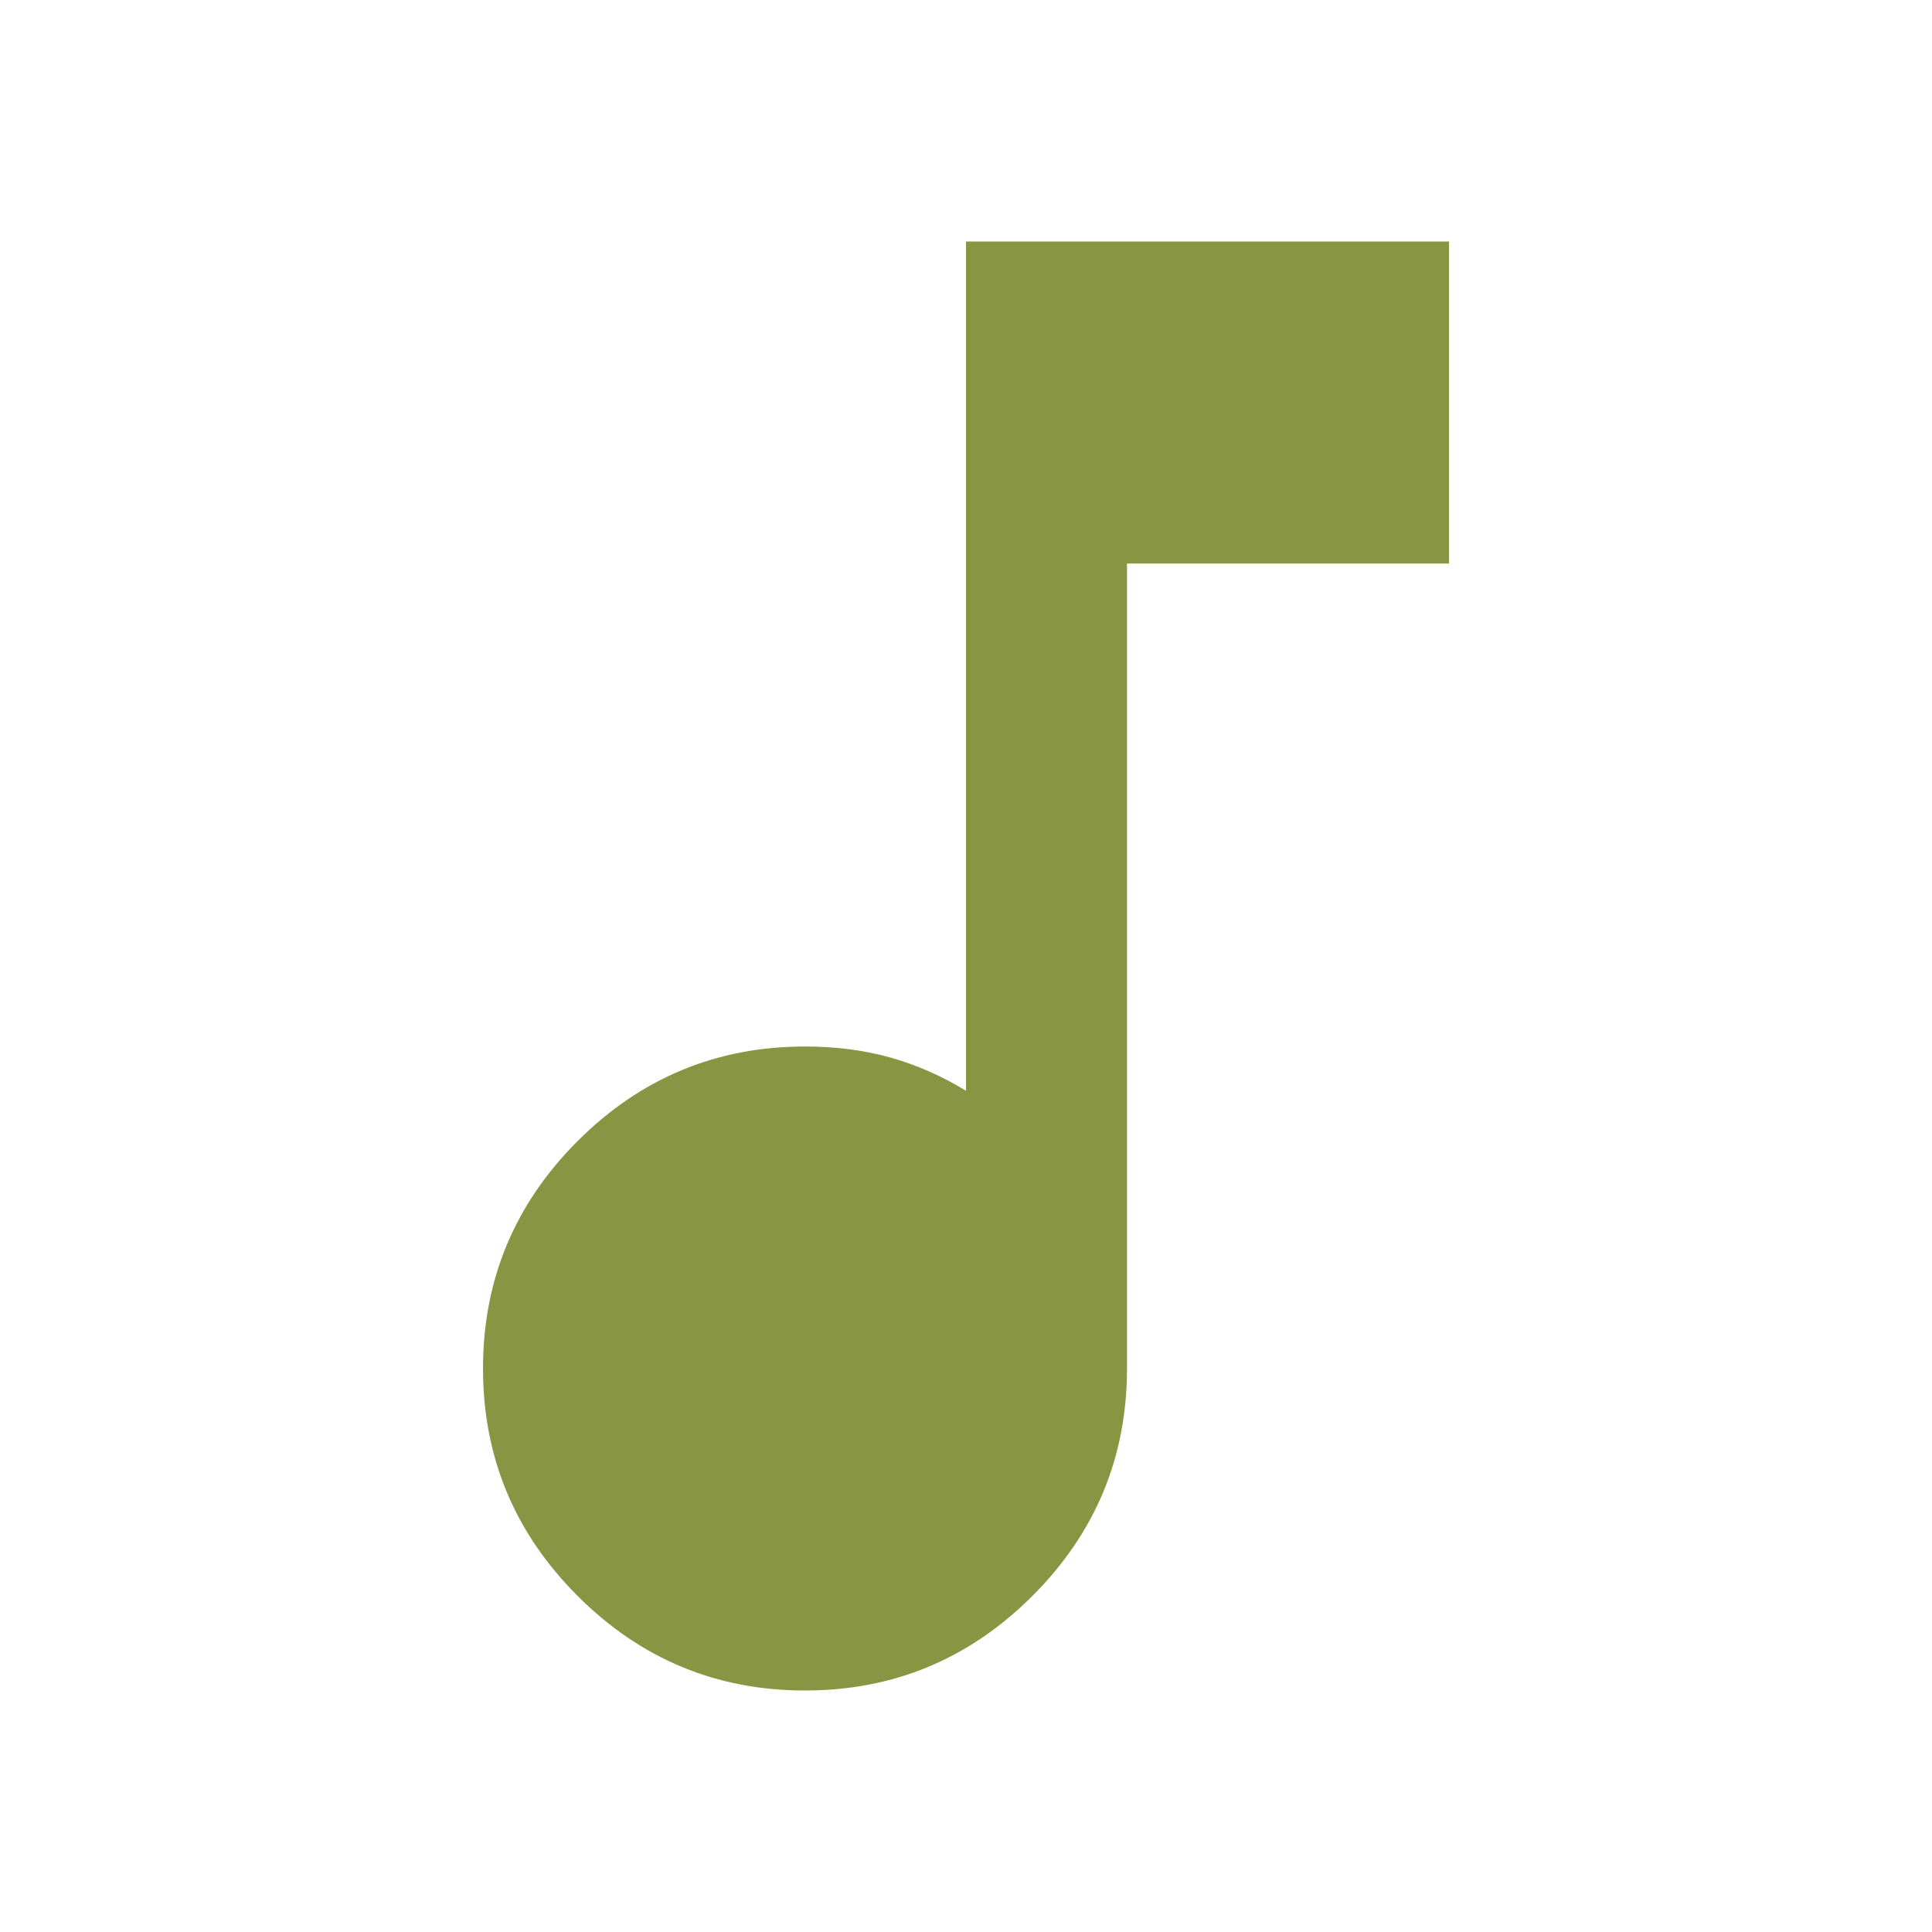<svg xmlns="http://www.w3.org/2000/svg" height="24px" viewBox="0 -960 960 960" width="24px" fill="#889543"><path d="M400-120q-66 0-113-47t-47-113q0-66 47-113t113-47q23 0 42.5 5.5T480-418v-422h240v160H560v400q0 66-47 113t-113 47Z"/></svg>